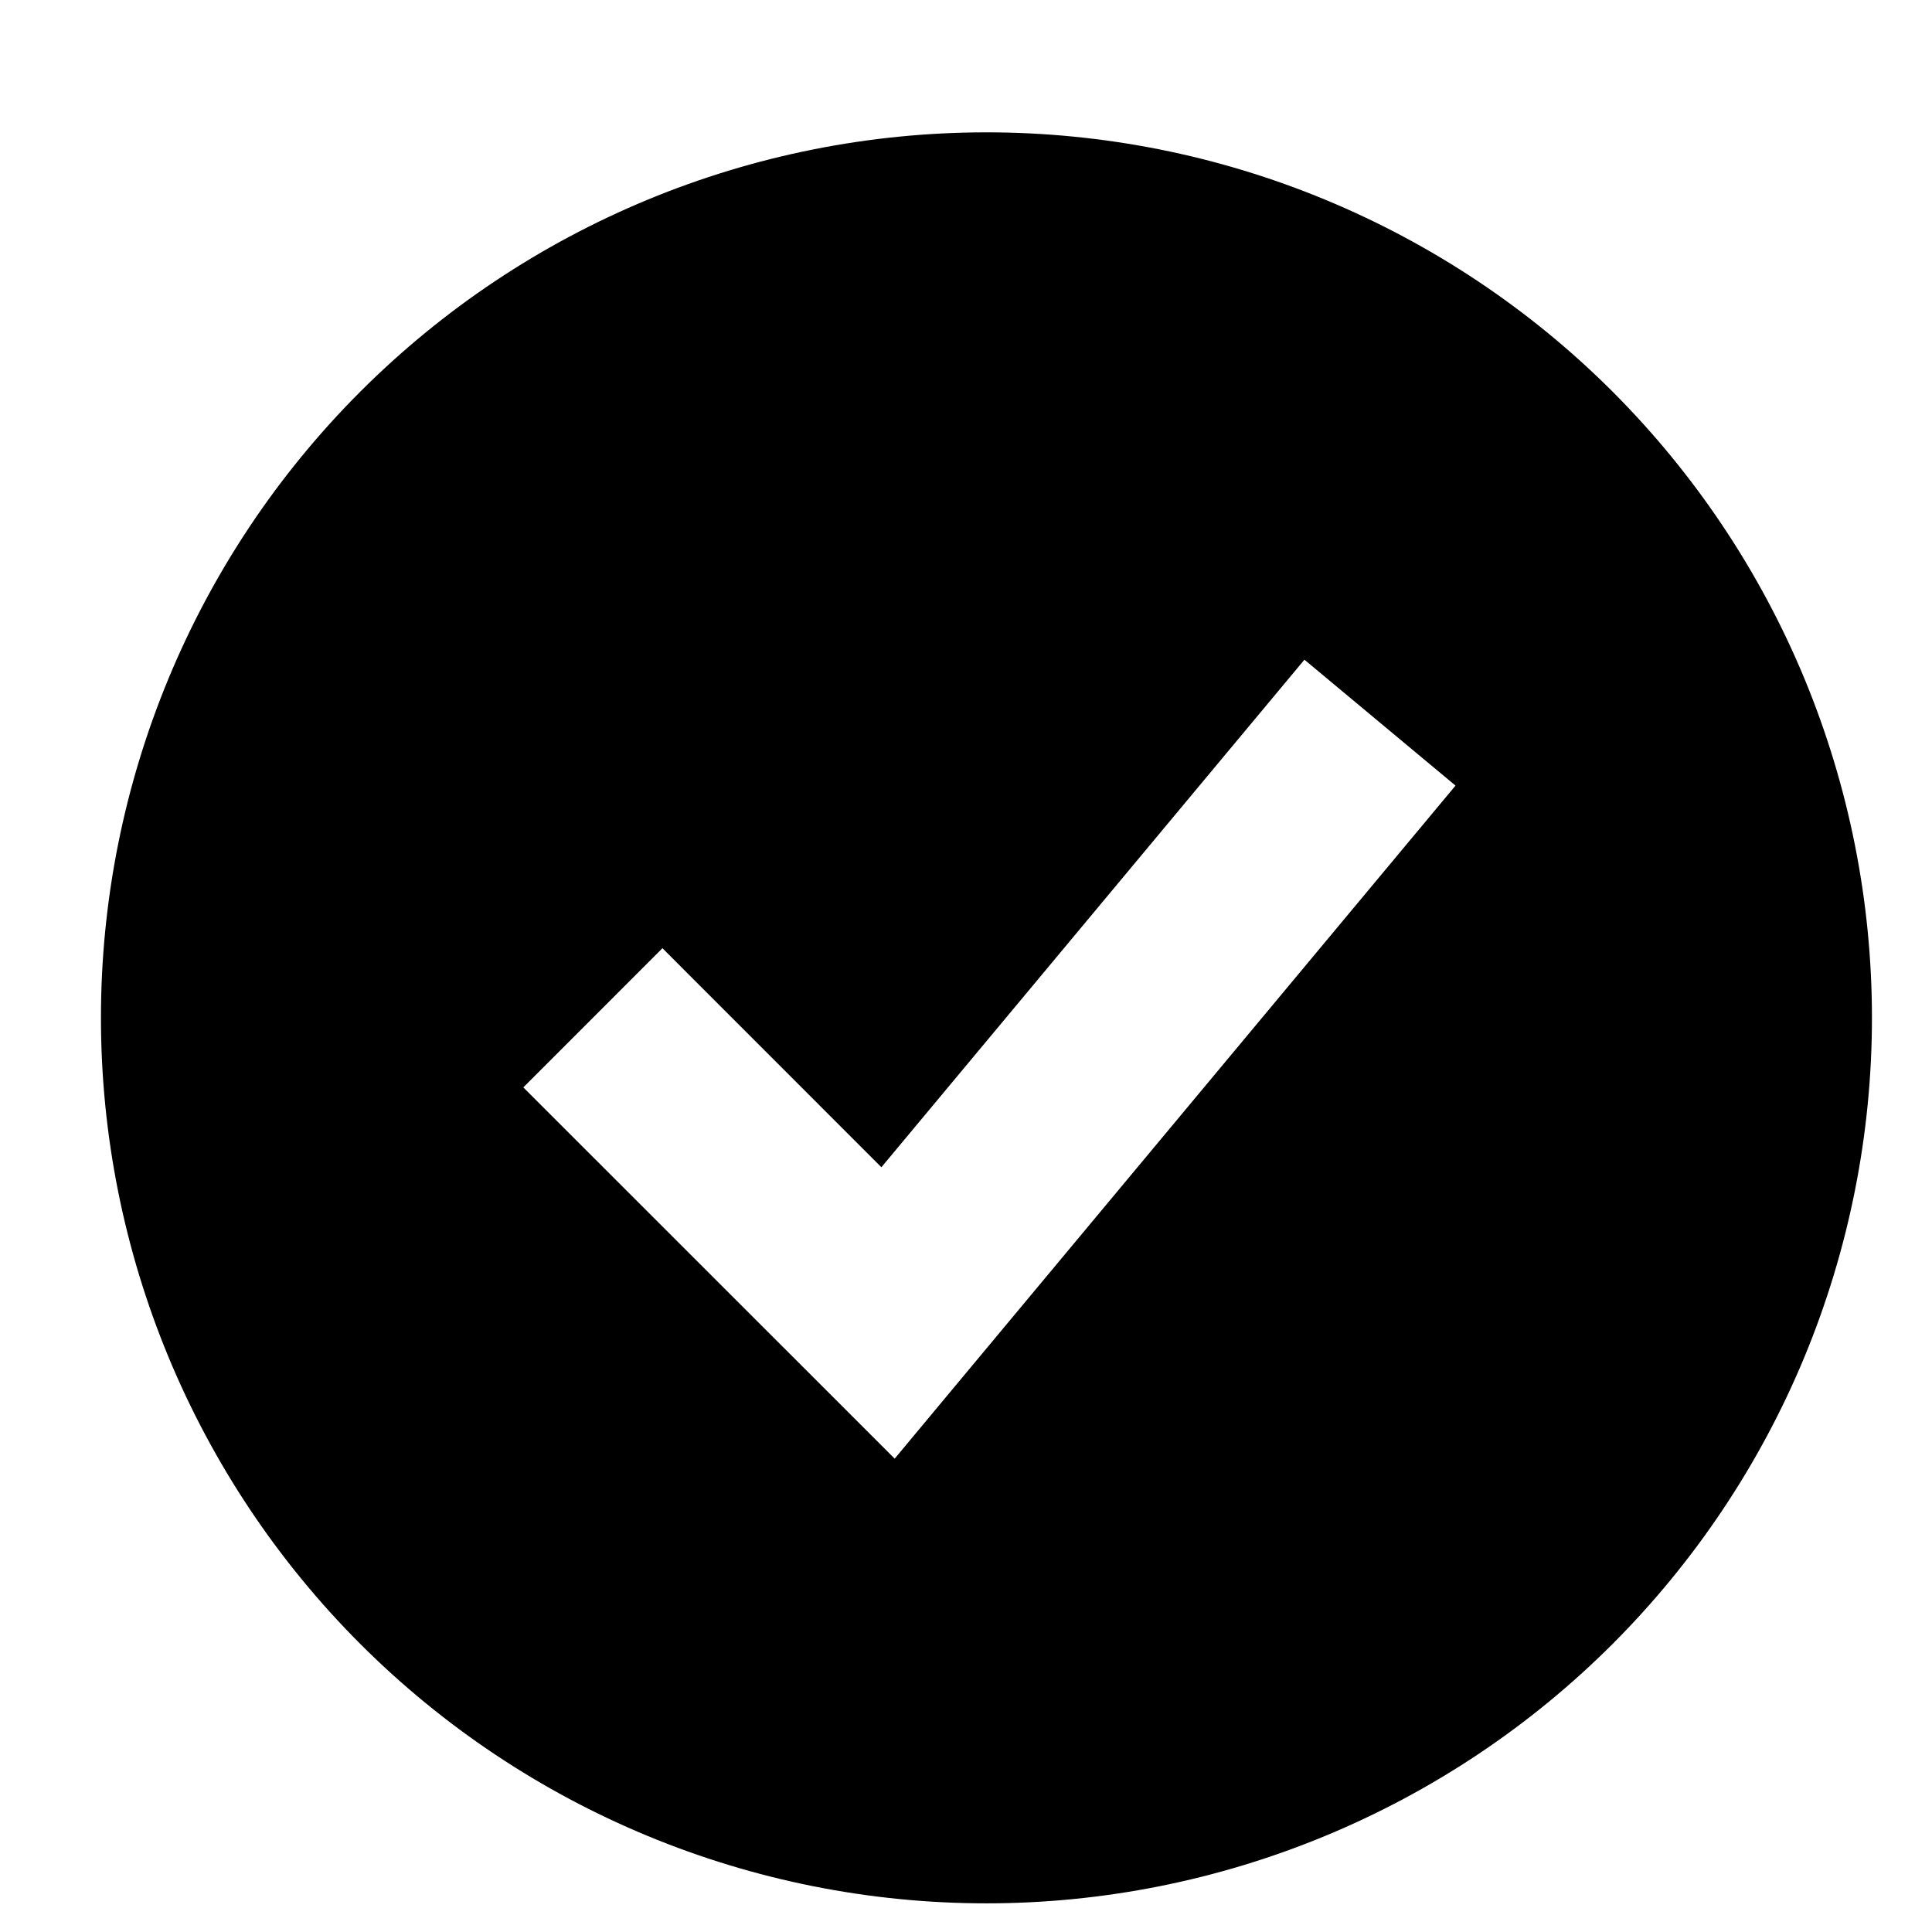 <svg width="100%" height="100%" style="overflow:visible;" preserveAspectRatio="none" viewBox="0 0 24 24" fill="none" xmlns="http://www.w3.org/2000/svg">
<path fill-rule="evenodd" clip-rule="evenodd" d="M12.254 23.644C13.698 23.644 15.129 23.359 16.463 22.806C17.798 22.253 19.011 21.443 20.032 20.422C21.053 19.4 21.864 18.188 22.417 16.853C22.969 15.518 23.254 14.088 23.254 12.644C23.254 11.199 22.969 9.769 22.417 8.434C21.864 7.099 21.053 5.887 20.032 4.865C19.011 3.844 17.798 3.034 16.463 2.481C15.129 1.928 13.698 1.644 12.254 1.644C9.337 1.644 6.539 2.802 4.476 4.865C2.413 6.928 1.254 9.726 1.254 12.644C1.254 15.561 2.413 18.359 4.476 20.422C6.539 22.485 9.337 23.644 12.254 23.644ZM11.97 17.092L18.081 9.759L16.204 8.195L10.949 14.5L8.229 11.779L6.501 13.508L10.168 17.174L11.114 18.12L11.97 17.092Z" fill="#00A620" style="fill:#00A620;fill:color(display-p3 0 0.651 0.126);fill-opacity:1;"/>
</svg>
